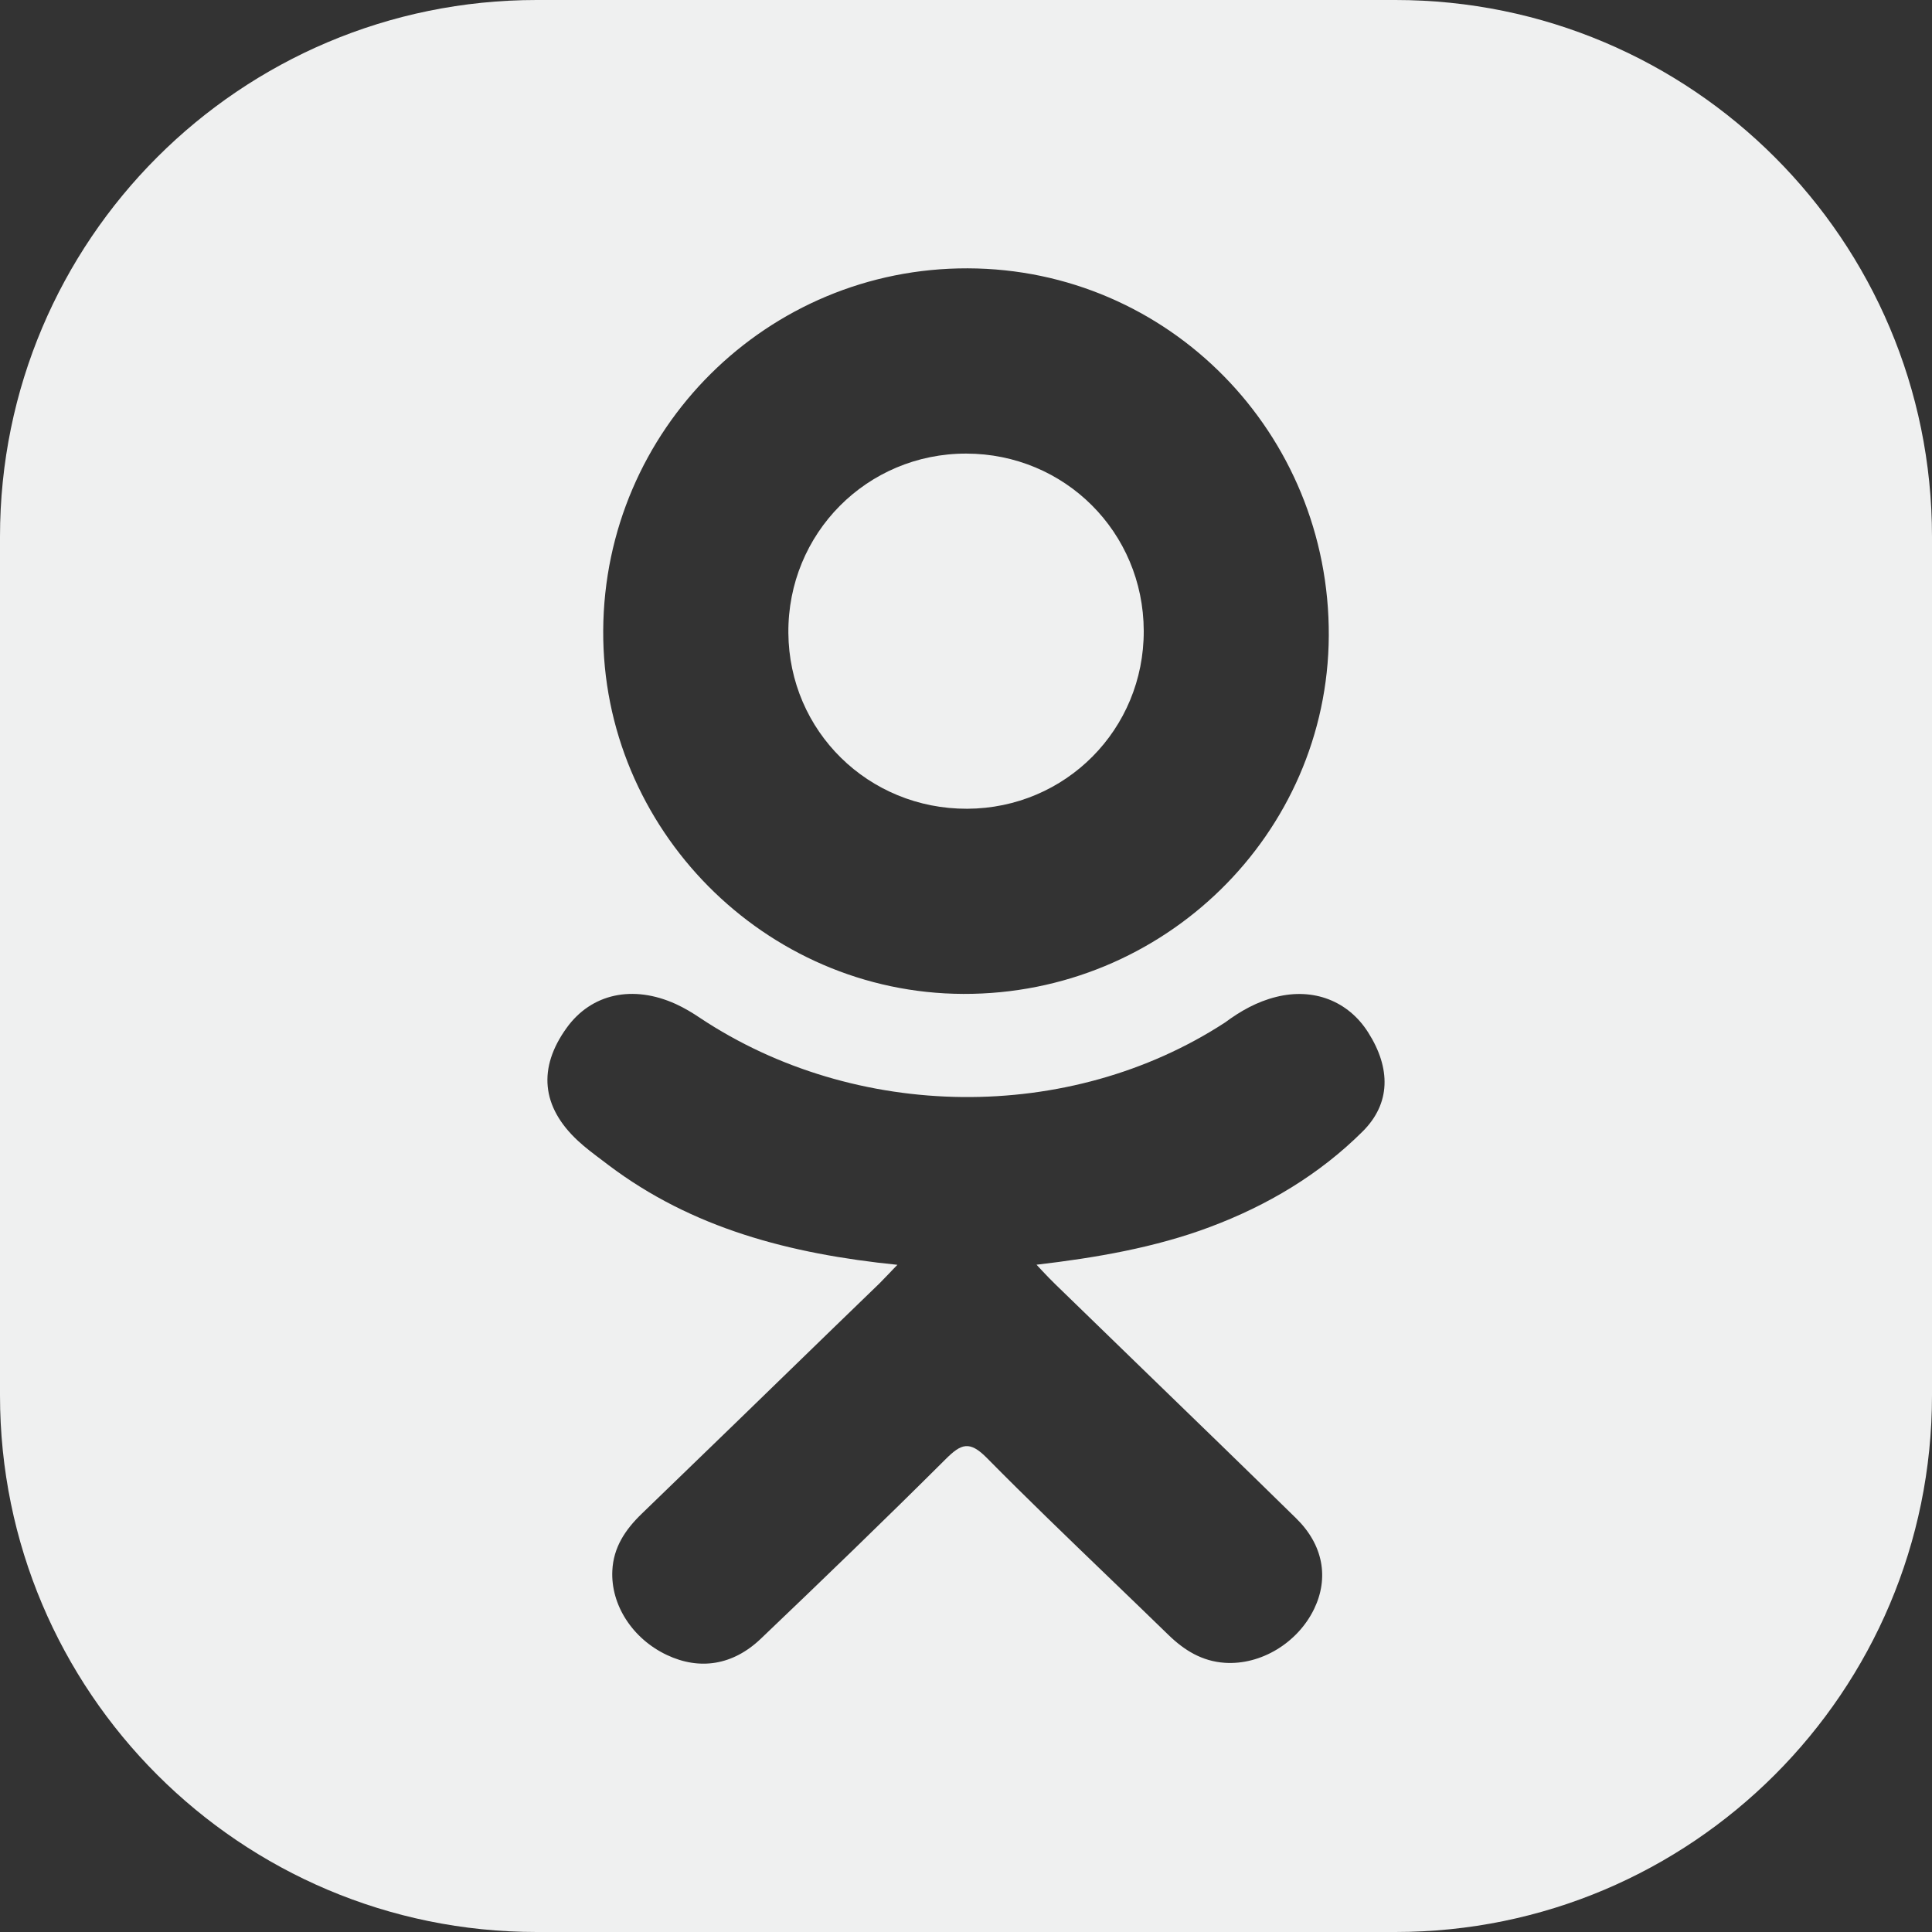 <svg width="18" height="18" viewBox="0 0 18 18" fill="none" xmlns="http://www.w3.org/2000/svg">
<rect x="0" y="0" width="18" height="18" fill="#333333" stroke="none"/>
<path d="M10.656 5.877C10.653 4.958 9.92 4.227 9.002 4.226C8.077 4.225 7.338 4.97 7.345 5.897C7.352 6.812 8.09 7.538 9.011 7.535C9.928 7.531 10.659 6.795 10.656 5.877Z" fill="#EFF0F0"/>
<path fill-rule="evenodd" clip-rule="evenodd" d="M5 0C2.239 0 0 2.239 0 5V13C0 15.761 2.239 18 5 18H13C15.761 18 18 15.761 18 13V5C18 2.239 15.761 0 13 0H5ZM8.975 9.26C7.126 9.254 5.609 7.722 5.62 5.873C5.631 4.002 7.148 2.495 9.016 2.5C10.887 2.505 12.389 4.034 12.38 5.924C12.37 7.77 10.843 9.266 8.975 9.26ZM8.361 11.784C7.354 11.682 6.446 11.442 5.668 10.854C5.649 10.839 5.63 10.825 5.61 10.81C5.533 10.752 5.455 10.694 5.384 10.628C5.044 10.312 5.01 9.95 5.279 9.577C5.509 9.257 5.896 9.172 6.298 9.355C6.376 9.391 6.45 9.435 6.521 9.483C7.969 10.446 9.96 10.473 11.414 9.526C11.558 9.419 11.712 9.332 11.89 9.288C12.237 9.201 12.561 9.325 12.747 9.619C12.96 9.954 12.957 10.282 12.695 10.542C12.293 10.942 11.809 11.231 11.272 11.432C10.764 11.623 10.207 11.719 9.657 11.783L9.712 11.842C9.76 11.893 9.792 11.926 9.831 11.964C10.103 12.229 10.376 12.493 10.649 12.758C11.125 13.219 11.602 13.681 12.075 14.145C12.329 14.393 12.383 14.701 12.243 14.991C12.09 15.306 11.748 15.514 11.412 15.492C11.199 15.478 11.033 15.375 10.886 15.232C10.701 15.052 10.515 14.873 10.329 14.694C9.947 14.326 9.565 13.959 9.194 13.583C9.033 13.42 8.955 13.451 8.813 13.592C8.245 14.158 7.668 14.715 7.088 15.268C6.827 15.517 6.517 15.562 6.215 15.42C5.893 15.269 5.689 14.952 5.705 14.633C5.715 14.417 5.825 14.252 5.978 14.104C6.574 13.528 7.17 12.951 7.764 12.373L8.195 11.956C8.225 11.926 8.254 11.896 8.288 11.86C8.31 11.837 8.333 11.812 8.361 11.784Z" fill="#EFF0F0"/>
</svg>
